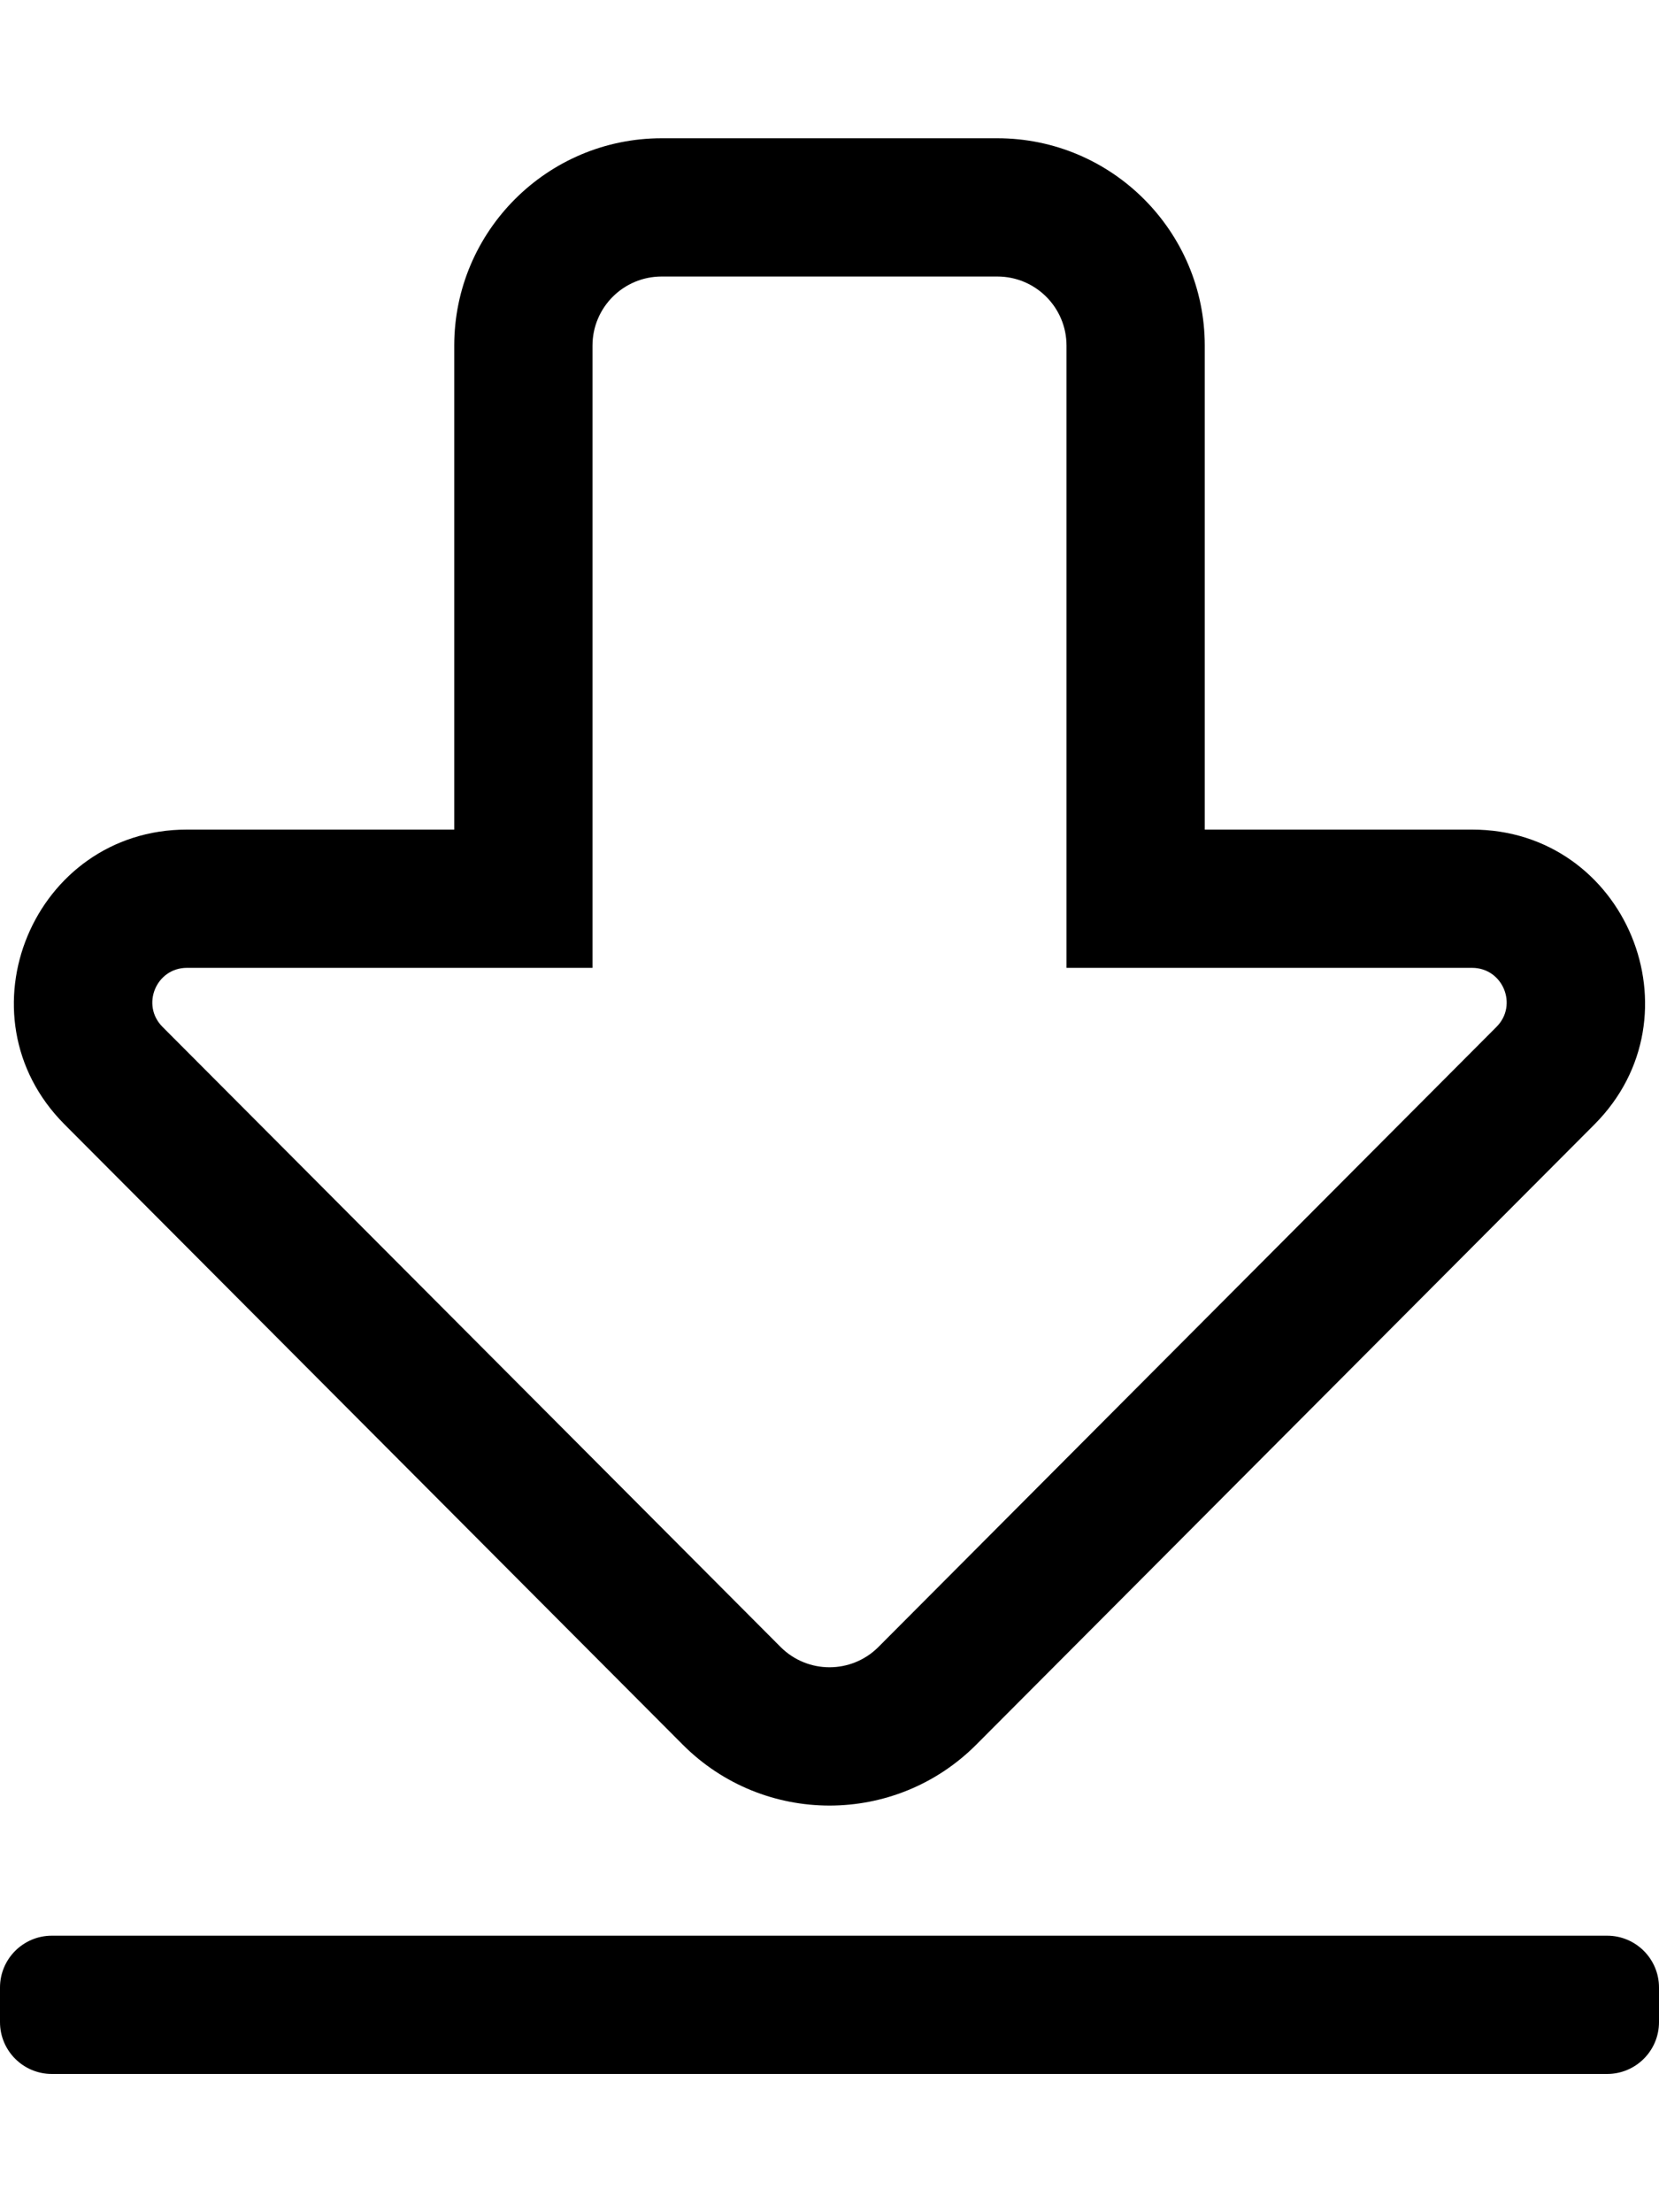 <svg xmlns="http://www.w3.org/2000/svg" viewBox="0 0 384 512"><style>.st0{fill:none}</style><path d="M230.86 64c8.836 0 16 7.163 16 16v144h93.87c7.121 0 10.693 8.604 5.666 13.648L203.332 381.172c-6.252 6.272-16.411 6.273-22.664 0L37.604 237.648C32.577 232.604 36.149 224 43.27 224h93.87V80c0-8.837 7.164-16 16-16h77.72m0-32h-77.72c-26.467 0-48 21.533-48 48v112H43.27c-35.488 0-53.486 43.001-28.33 68.238l143.065 143.524c18.771 18.831 49.217 18.834 67.991 0L369.06 260.239C394.112 235.106 376.366 192 340.73 192h-61.87V80c0-26.467-21.533-48-48-48zM372 480H12c-6.627 0-12-5.373-12-12v-8c0-6.627 5.373-12 12-12h360c6.627 0 12 5.373 12 12v8c0 6.627-5.373 12-12 12z"/></svg>

